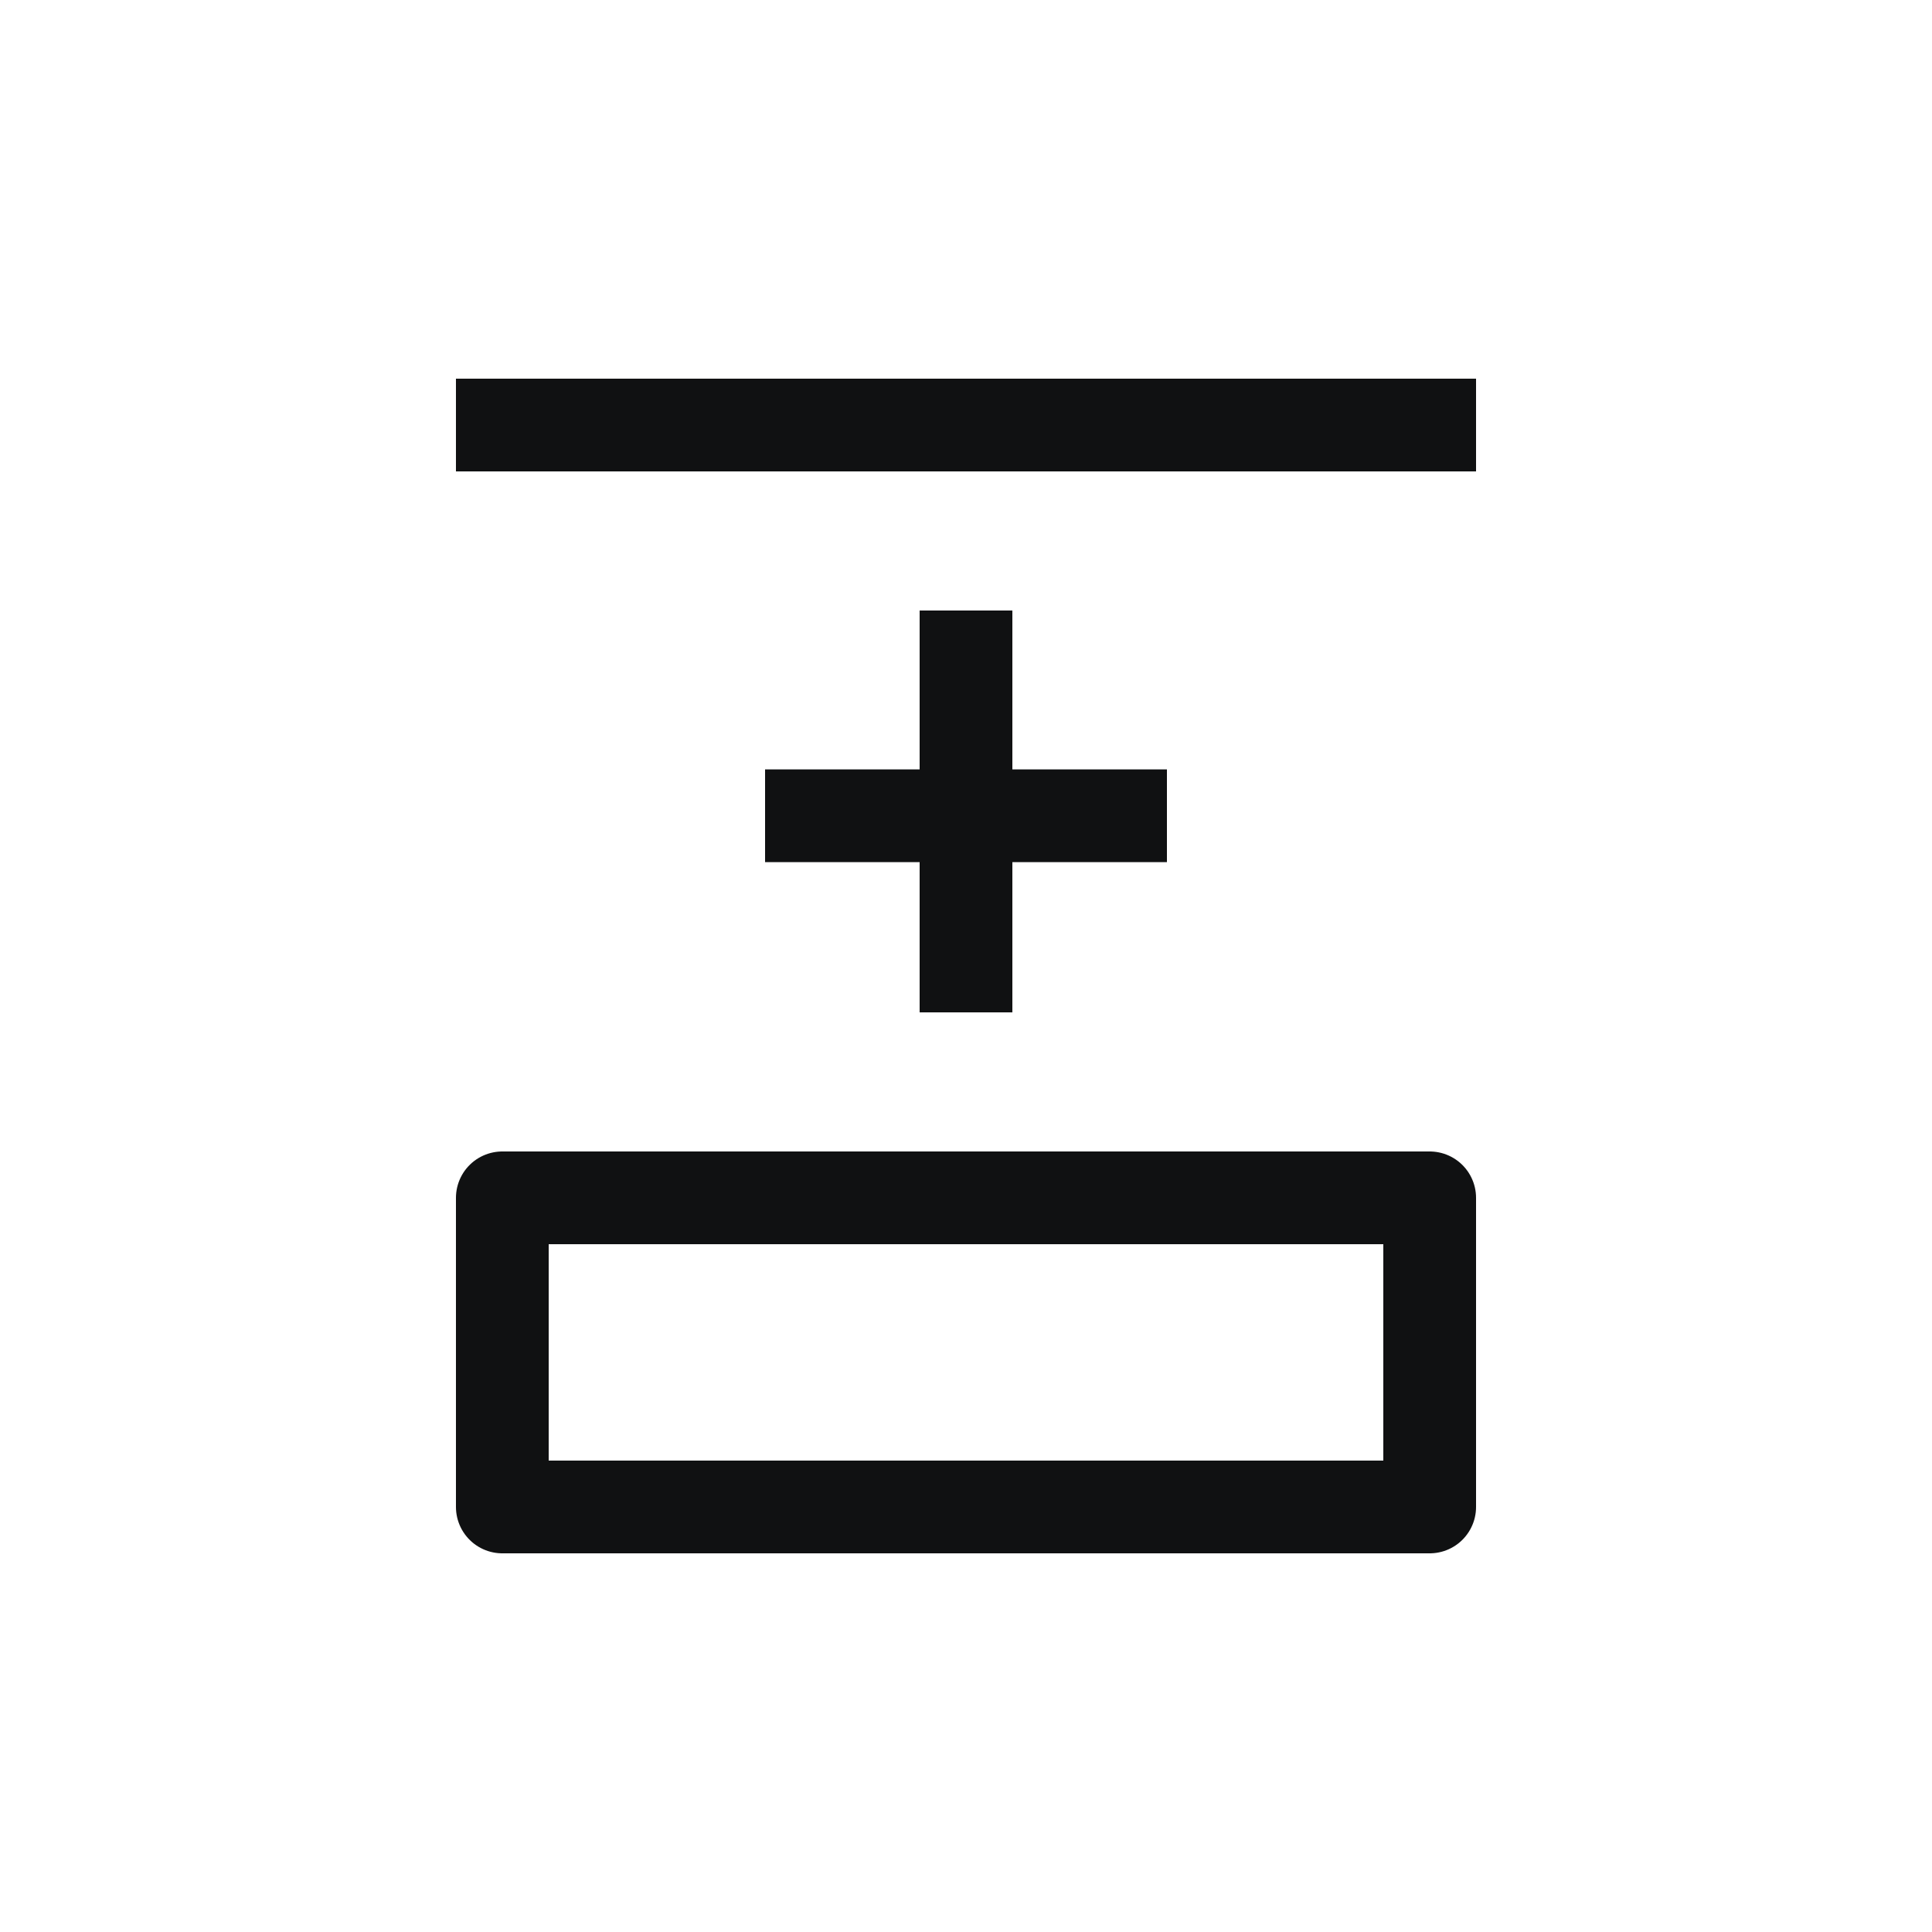 <svg width="25" height="25" viewBox="0 0 25 25" fill="none" xmlns="http://www.w3.org/2000/svg">
<path d="M14.5 10.556L10.5 10.556M12.5 12.5L12.5 8.5M18.5 5.5L6.5 5.5M18.5 19.5L6.5 19.5L6.5 15.5L18.5 15.5L18.5 19.5Z" stroke="#101112" stroke-width="1.2" stroke-linecap="square" stroke-linejoin="round"/>
</svg>
